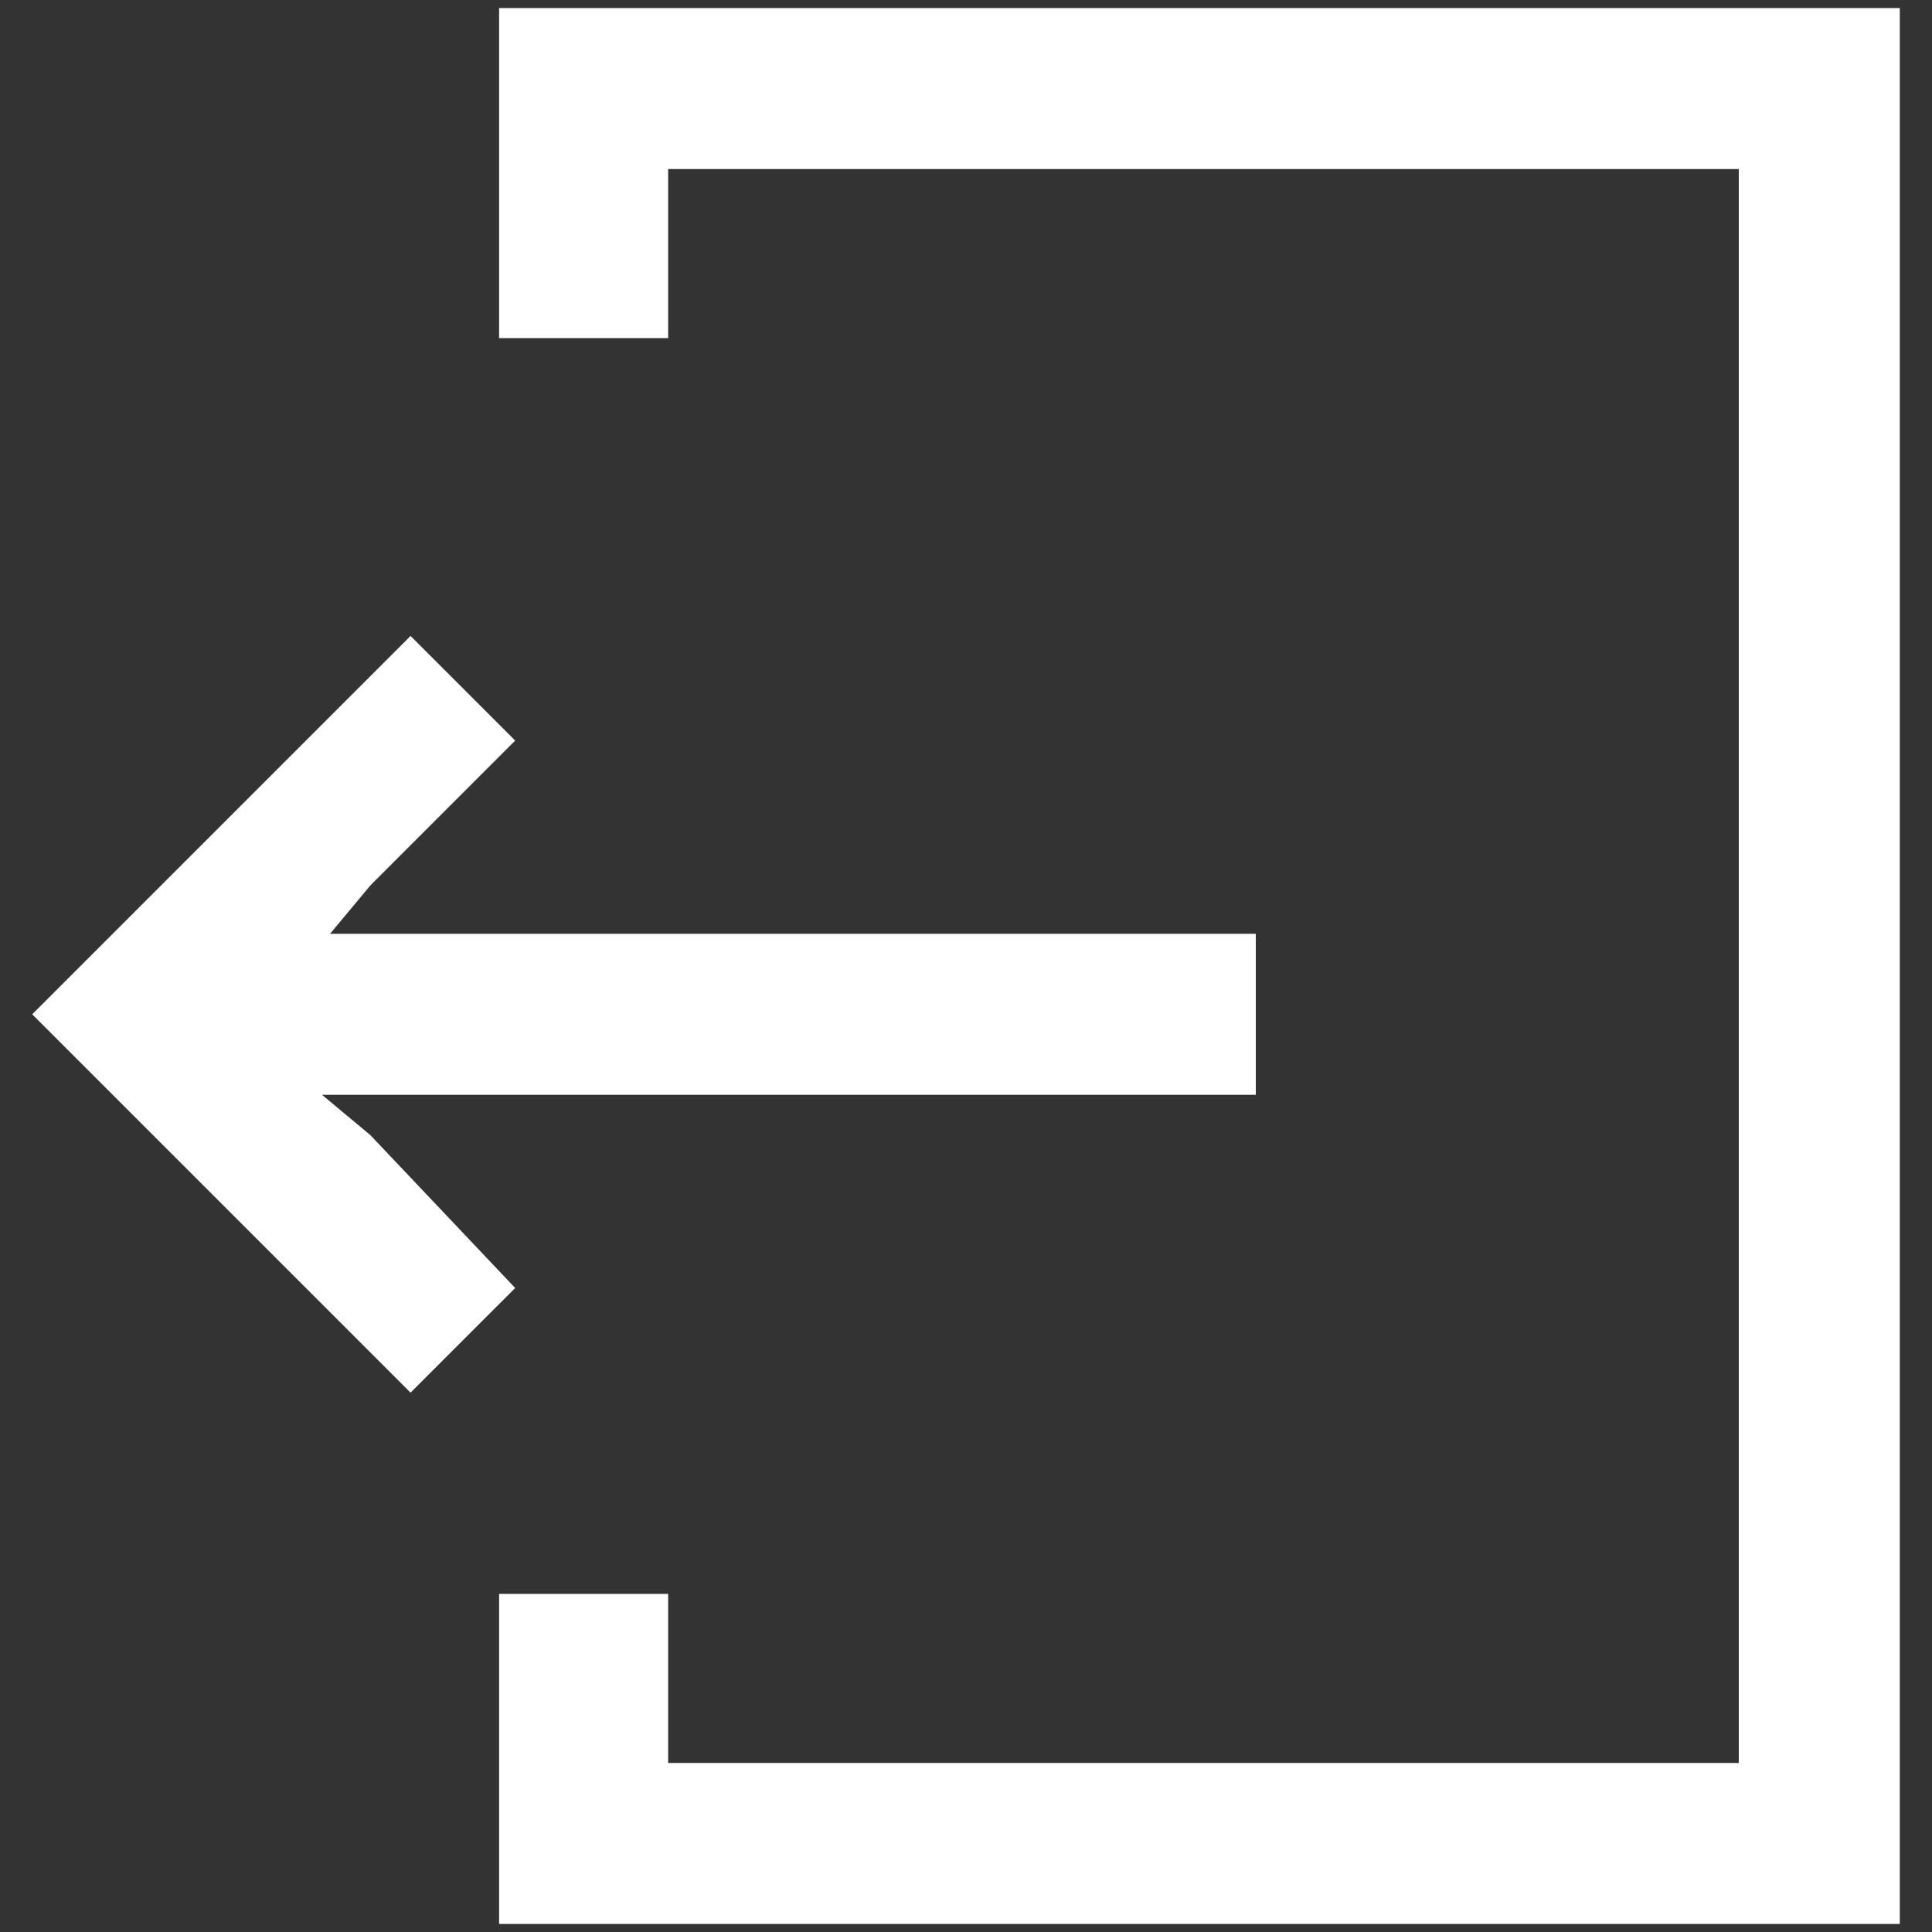 <?xml version="1.0" encoding="utf-8"?>
<!-- Generator: Adobe Illustrator 21.1.0, SVG Export Plug-In . SVG Version: 6.00 Build 0)  -->
<svg version="1.1" id="Layer_1" xmlns="http://www.w3.org/2000/svg" xmlns:xlink="http://www.w3.org/1999/xlink" x="0px" y="0px"
	 viewBox="0 0 24 24" style="enable-background:new 0 0 24 24;" xml:space="preserve">
<rect x="0" y="0" width="24" height="24" fill="#333333" stroke="none"/>
<style type="text/css">
	.st0{fill:#FFFFFF;}
</style>
<g>
	<g>
		<g>
			<polygon class="st0" points="5.1,17.3 6.4,16 4.6,14.1 4,13.6 15.6,13.6 15.6,11.6 4.1,11.6 4.6,11 6.4,9.2 5.1,7.9 0.4,12.6 			
				"/>
		</g>
	</g>
	<g>
		<g>
			<polygon class="st0" points="8.3,0.1 6.2,0.1 6.2,2.1 6.2,4.2 8.3,4.2 8.3,2.1 21.6,2.1 21.6,21.9 8.3,21.9 8.3,19.8 6.2,19.8 
				6.2,21.9 6.2,23.9 8.3,23.9 23.6,23.9 23.6,0.1 			"/>
		</g>
	</g>
</g>
</svg>
